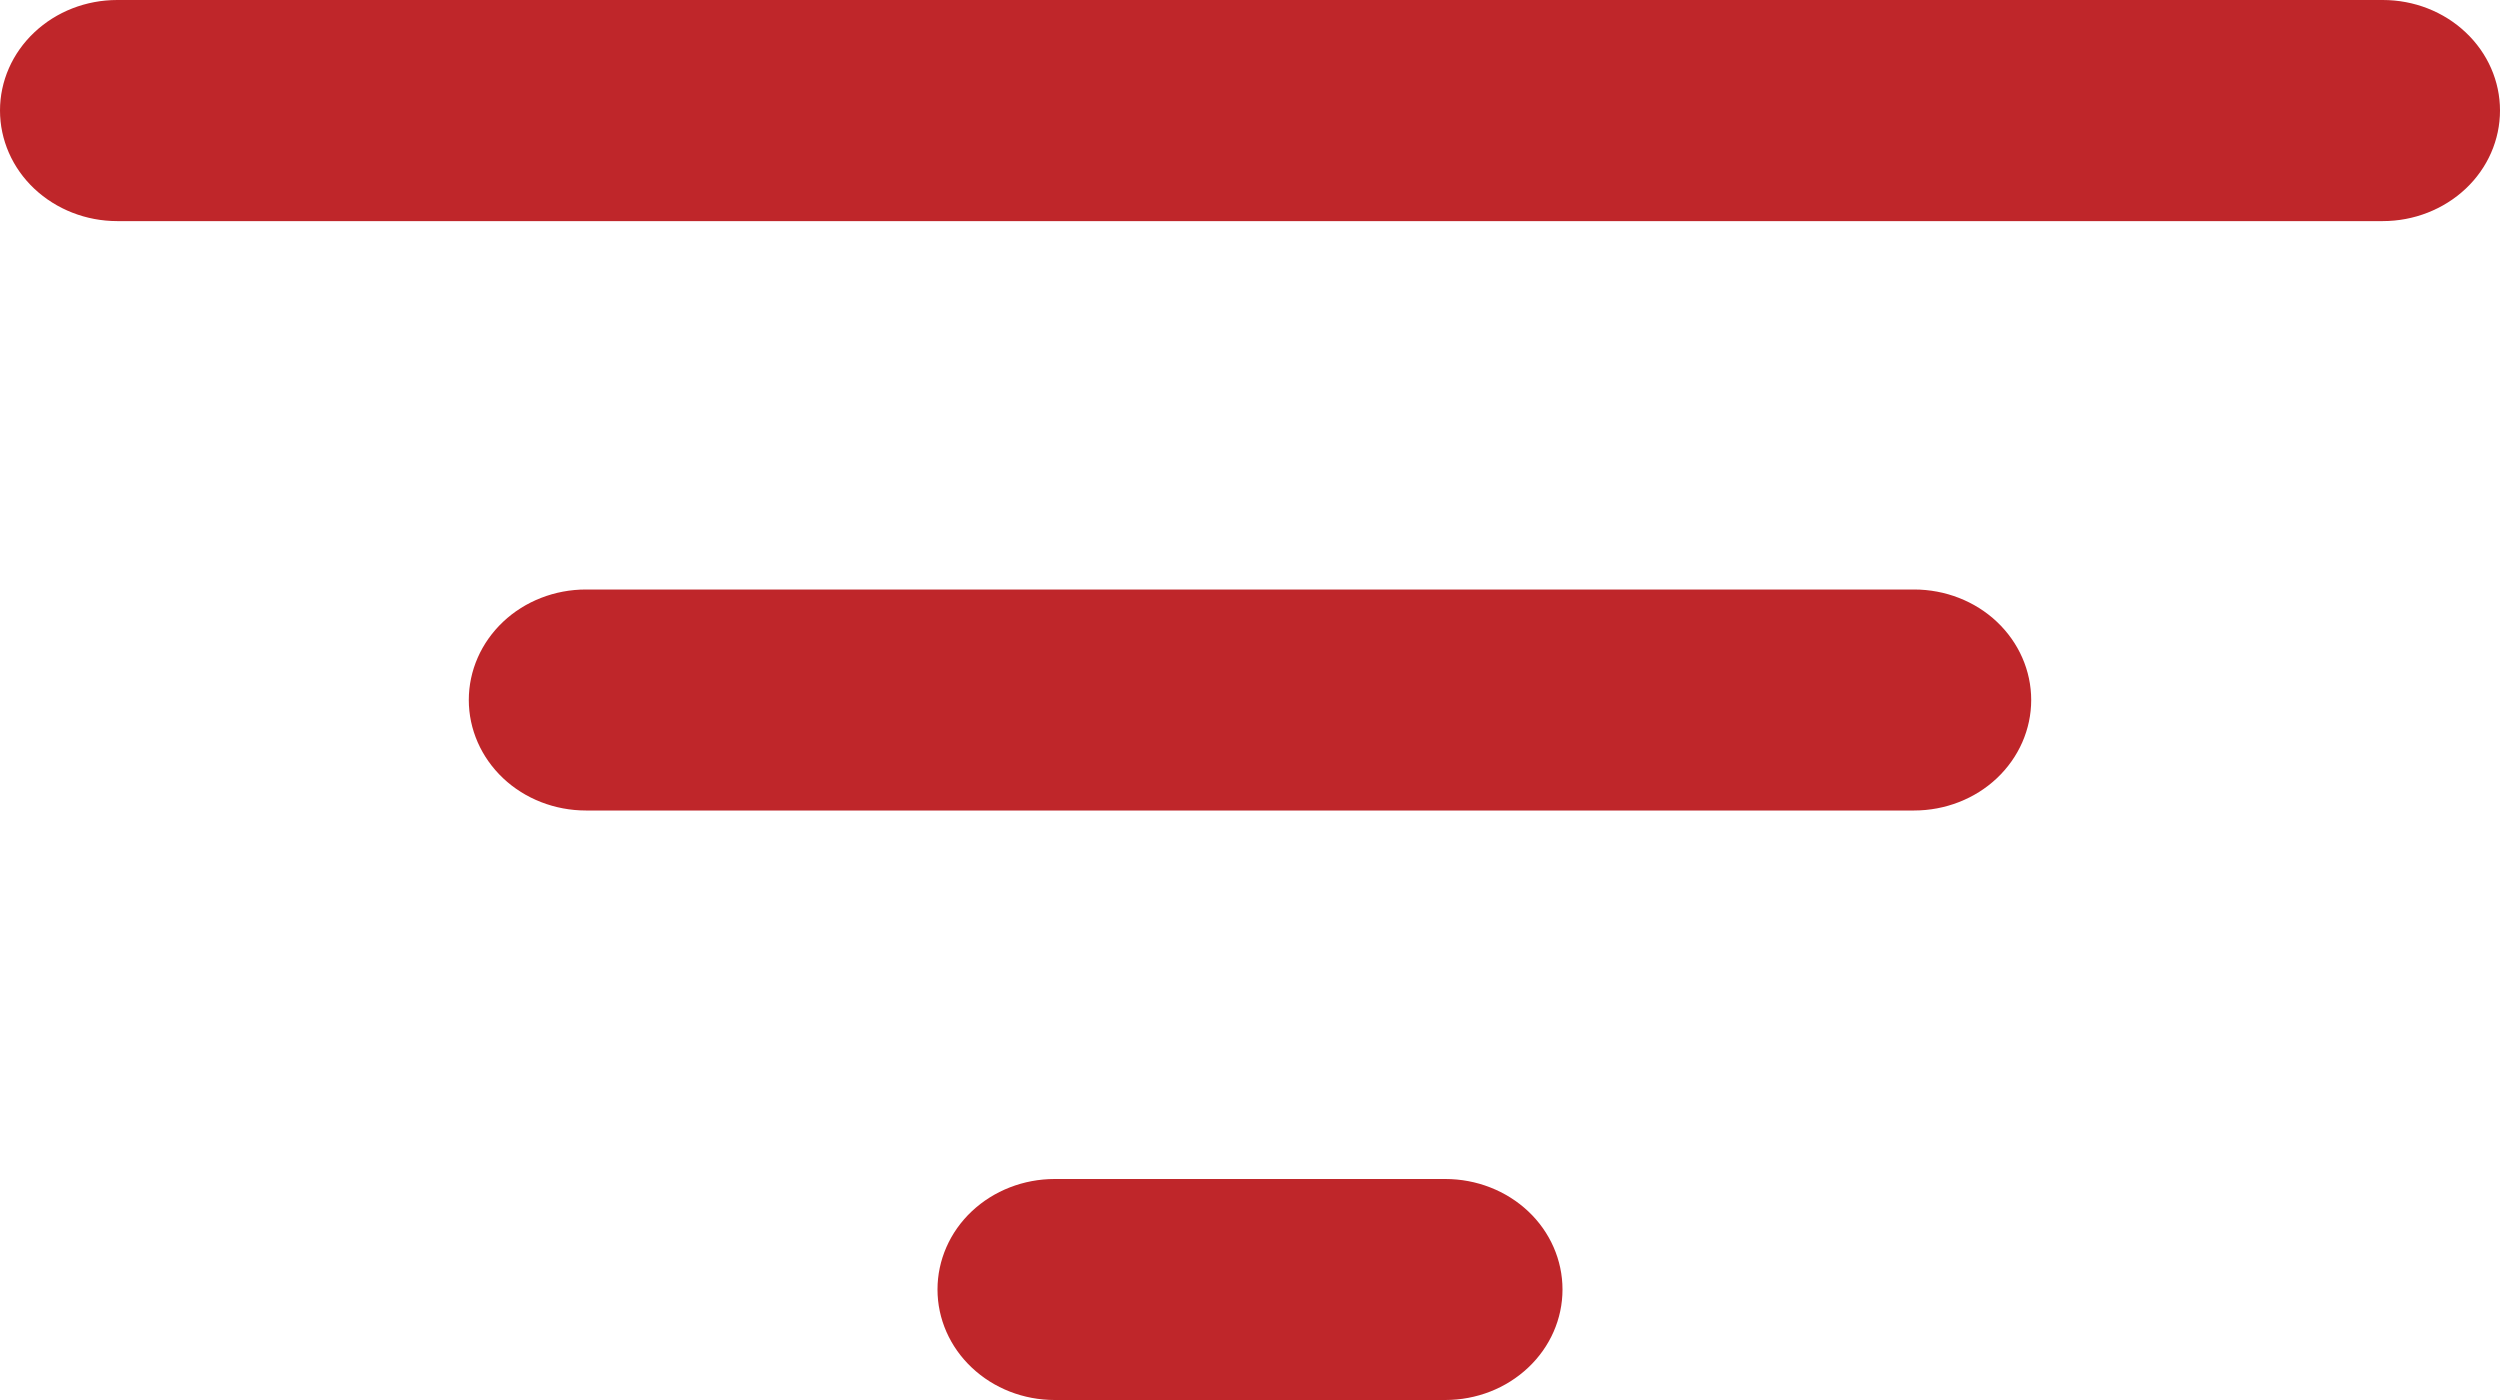 <svg width="25" height="14" viewBox="0 0 25 14" fill="none" xmlns="http://www.w3.org/2000/svg">
<path d="M1.172 0H23.828C24.139 0 24.437 0.116 24.657 0.324C24.877 0.531 25 0.812 25 1.105C25 1.398 24.877 1.68 24.657 1.887C24.437 2.094 24.139 2.211 23.828 2.211H1.172C0.861 2.211 0.563 2.094 0.343 1.887C0.123 1.68 0 1.398 0 1.105C0 0.812 0.123 0.531 0.343 0.324C0.563 0.116 0.861 0 1.172 0ZM4.688 7C4.688 6.707 4.811 6.426 5.031 6.218C5.25 6.011 5.549 5.895 5.859 5.895H19.141C19.451 5.895 19.75 6.011 19.969 6.218C20.189 6.426 20.312 6.707 20.312 7C20.312 7.293 20.189 7.574 19.969 7.782C19.75 7.989 19.451 8.105 19.141 8.105H5.859C5.549 8.105 5.25 7.989 5.031 7.782C4.811 7.574 4.688 7.293 4.688 7ZM9.375 12.895C9.375 12.602 9.498 12.32 9.718 12.113C9.938 11.906 10.236 11.79 10.547 11.79H14.453C14.764 11.79 15.062 11.906 15.282 12.113C15.502 12.32 15.625 12.602 15.625 12.895C15.625 13.188 15.502 13.469 15.282 13.676C15.062 13.884 14.764 14 14.453 14H10.547C10.236 14 9.938 13.884 9.718 13.676C9.498 13.469 9.375 13.188 9.375 12.895Z" fill="#BF262A"/>
</svg>
